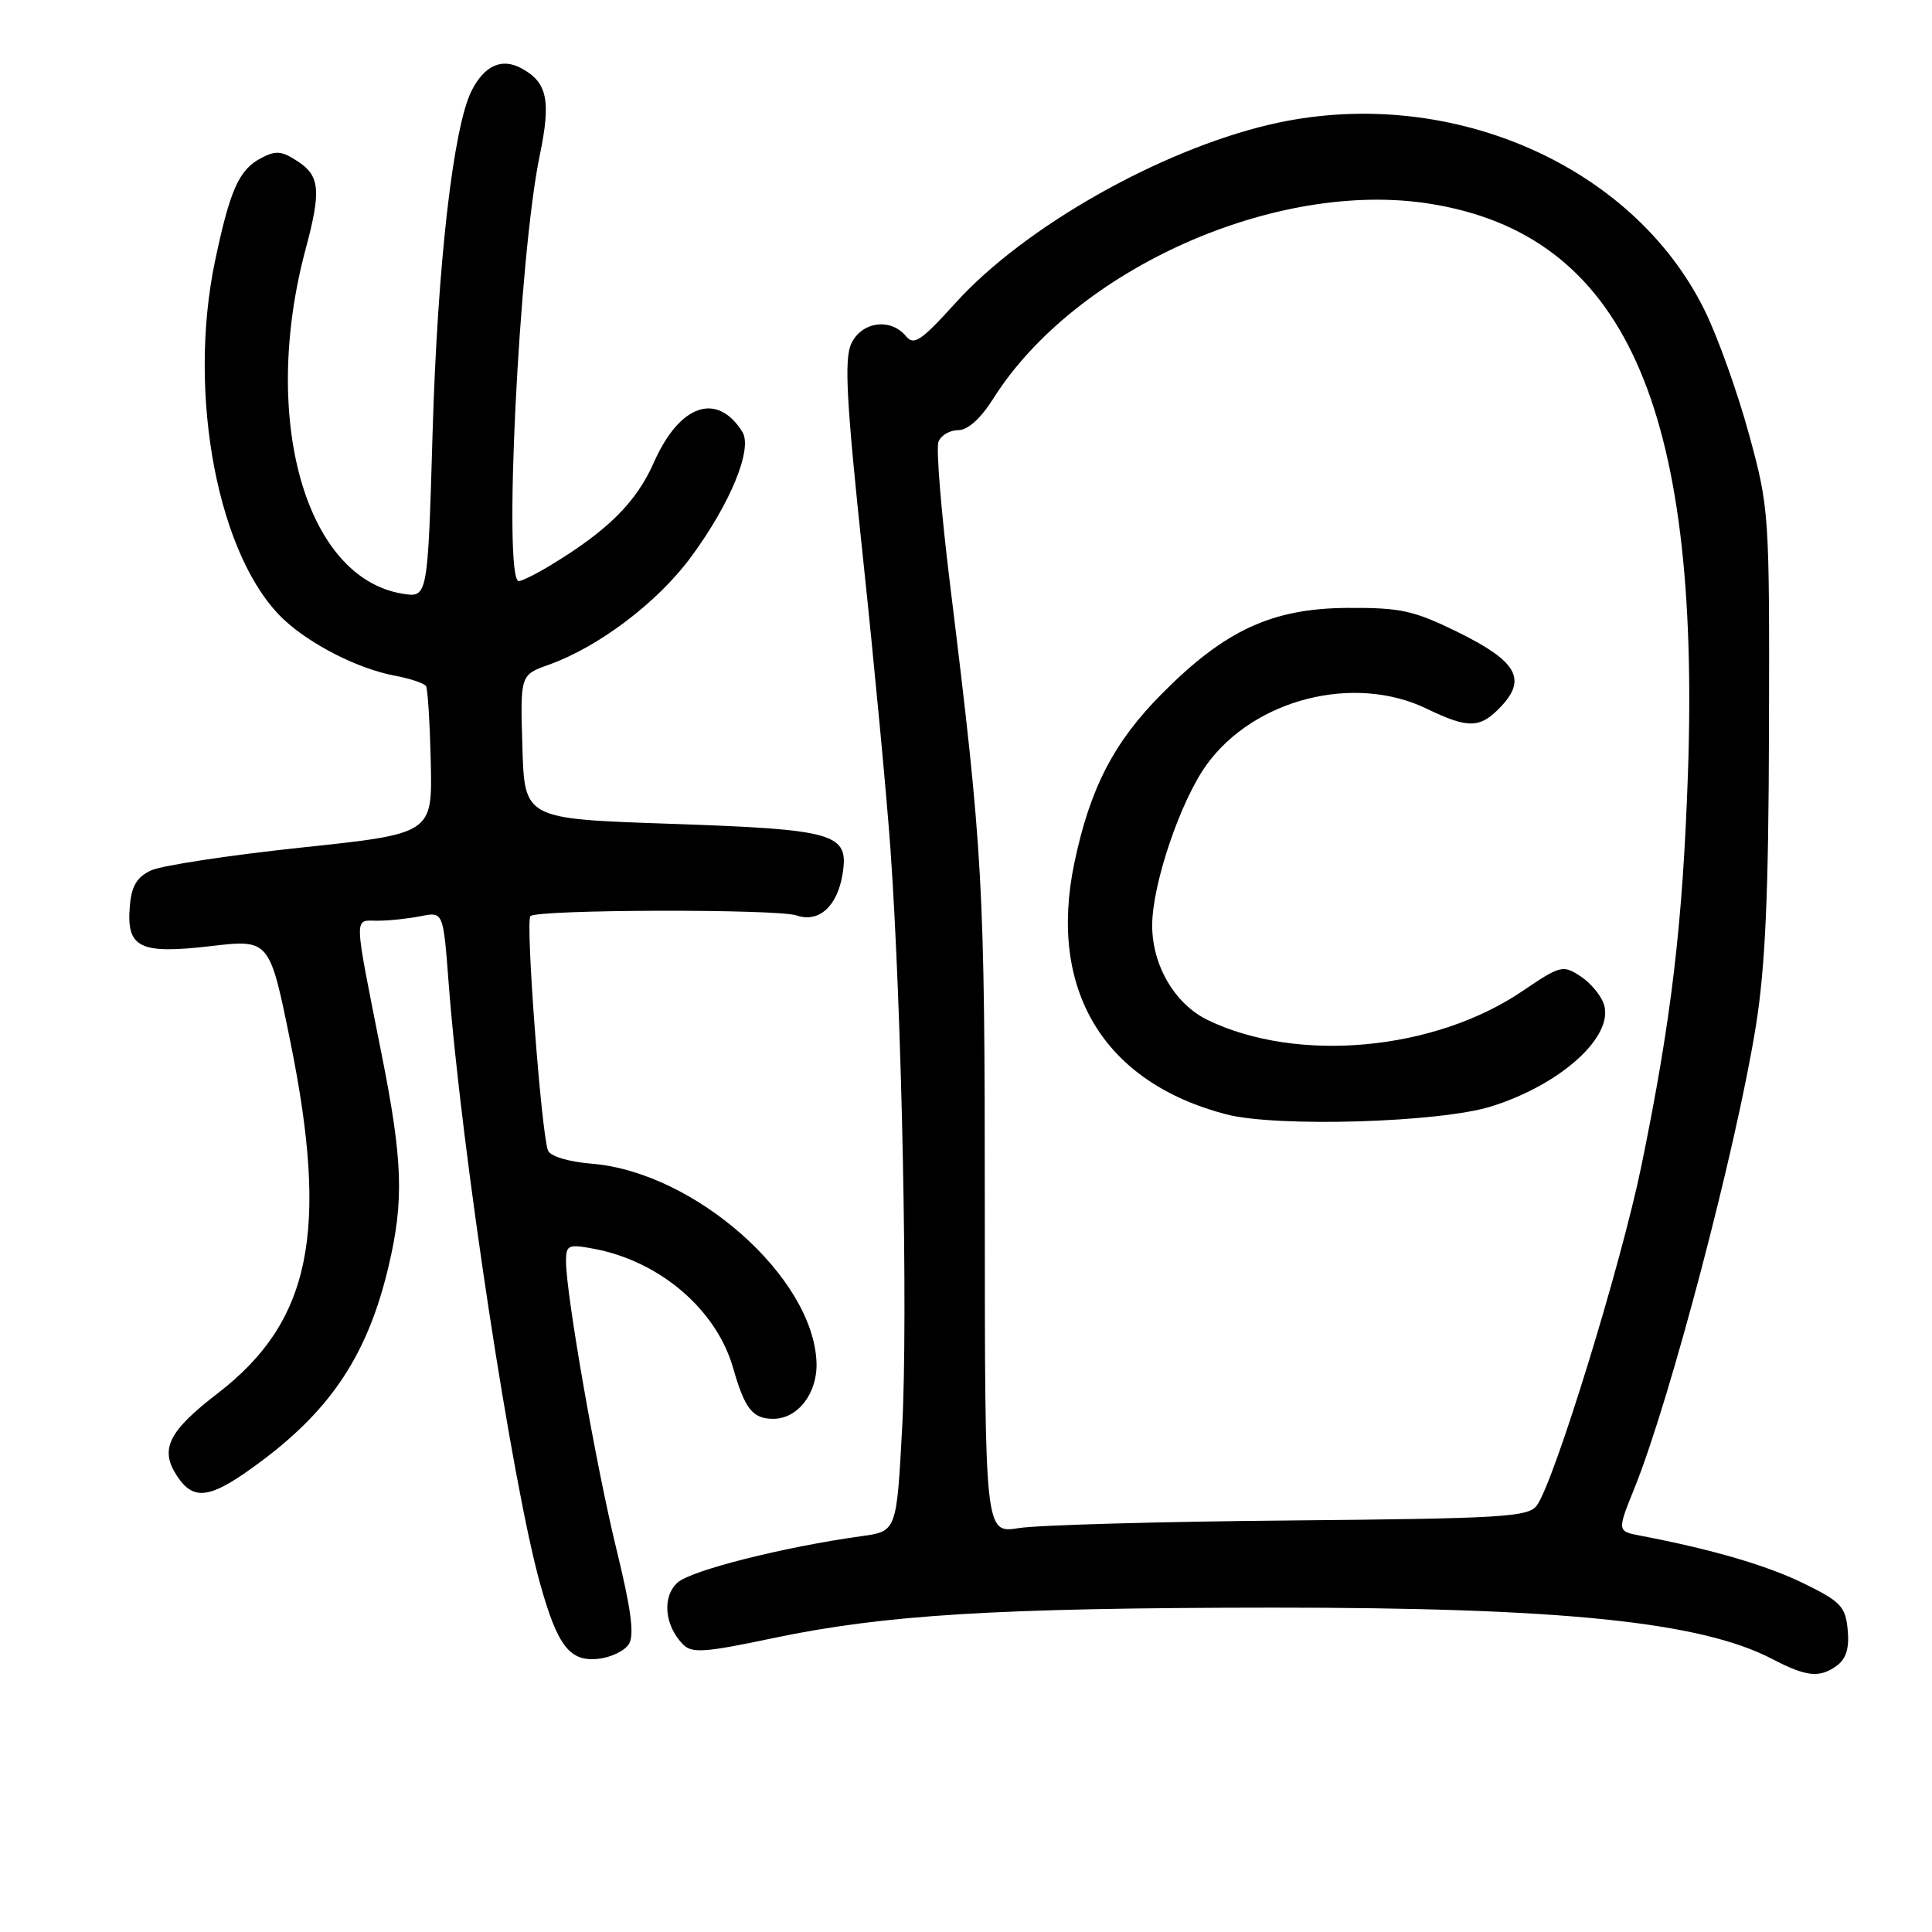 <?xml version="1.0" encoding="UTF-8" standalone="no"?>
<!DOCTYPE svg PUBLIC "-//W3C//DTD SVG 1.1//EN" "http://www.w3.org/Graphics/SVG/1.1/DTD/svg11.dtd" >
<svg xmlns="http://www.w3.org/2000/svg" xmlns:xlink="http://www.w3.org/1999/xlink" version="1.1" viewBox="0 0 256 256">
 <g >
 <path fill="currentColor"
d=" M 243.39 220.71 C 244.63 219.80 245.06 218.38 244.83 215.96 C 244.54 212.87 243.91 212.21 239.00 209.81 C 234.11 207.42 226.91 205.31 217.39 203.49 C 214.27 202.90 214.27 202.90 216.57 197.20 C 221.32 185.44 230.10 151.98 232.67 135.91 C 233.92 128.05 234.35 118.40 234.40 96.50 C 234.47 67.91 234.43 67.36 231.74 57.50 C 230.24 52.00 227.61 44.65 225.90 41.17 C 216.31 21.62 191.50 11.02 168.19 16.52 C 153.55 19.97 135.68 30.12 126.63 40.12 C 122.01 45.22 121.10 45.83 120.02 44.52 C 117.98 42.07 114.12 42.63 112.78 45.58 C 111.85 47.63 112.16 53.32 114.34 73.83 C 115.84 87.95 117.48 105.35 117.99 112.50 C 119.51 133.94 120.33 174.58 119.54 189.20 C 118.80 202.91 118.80 202.91 114.15 203.55 C 103.85 204.98 91.57 208.08 89.78 209.70 C 87.71 211.57 88.04 215.38 90.50 217.89 C 91.66 219.09 93.38 218.97 102.30 217.09 C 117.13 213.96 131.96 213.05 168.53 213.02 C 206.95 213.00 225.37 214.89 234.86 219.84 C 239.36 222.19 241.12 222.37 243.39 220.71 Z  M 83.33 217.85 C 84.08 216.66 83.63 213.25 81.70 205.35 C 79.01 194.40 75.00 171.50 75.00 167.14 C 75.00 164.96 75.28 164.83 78.70 165.47 C 87.43 167.11 94.92 173.52 97.13 181.23 C 98.69 186.69 99.72 188.00 102.47 188.00 C 105.73 188.00 108.35 184.58 108.19 180.51 C 107.77 169.23 92.06 155.33 78.44 154.20 C 75.30 153.94 72.92 153.22 72.61 152.44 C 71.72 150.10 69.61 122.06 70.28 121.39 C 71.17 120.50 103.01 120.42 105.55 121.30 C 108.49 122.31 110.95 120.11 111.64 115.84 C 112.52 110.40 110.81 109.91 88.63 109.15 C 69.50 108.50 69.50 108.50 69.22 98.96 C 68.93 89.43 68.93 89.43 72.72 88.08 C 79.34 85.72 87.15 79.80 91.56 73.81 C 96.81 66.68 99.77 59.45 98.36 57.21 C 94.99 51.87 90.04 53.59 86.64 61.28 C 84.32 66.54 80.54 70.30 73.00 74.87 C 71.08 76.04 69.16 76.99 68.75 77.00 C 66.64 77.01 68.76 33.89 71.51 20.63 C 73.04 13.28 72.53 10.89 69.05 9.03 C 66.49 7.66 64.22 8.67 62.53 11.94 C 60.07 16.69 57.98 34.91 57.32 57.35 C 56.68 79.21 56.68 79.21 53.33 78.67 C 40.44 76.57 34.49 55.41 40.50 33.00 C 42.57 25.27 42.40 23.31 39.45 21.38 C 37.31 19.97 36.53 19.91 34.52 20.99 C 31.66 22.52 30.47 25.21 28.51 34.50 C 24.75 52.33 28.92 74.02 37.66 82.14 C 41.25 85.47 47.50 88.63 52.31 89.53 C 54.35 89.91 56.21 90.54 56.45 90.91 C 56.68 91.29 56.96 95.84 57.08 101.03 C 57.29 110.47 57.29 110.47 39.89 112.31 C 30.33 113.33 21.38 114.69 20.00 115.34 C 18.13 116.22 17.42 117.42 17.20 120.09 C 16.74 125.60 18.49 126.46 27.88 125.37 C 35.72 124.45 35.72 124.45 38.49 138.11 C 43.60 163.34 41.15 175.15 28.85 184.62 C 22.32 189.64 21.13 192.03 23.44 195.55 C 25.72 199.03 27.97 198.62 34.77 193.51 C 44.05 186.54 48.79 179.25 51.49 167.78 C 53.55 159.06 53.37 153.80 50.57 139.71 C 46.81 120.75 46.85 122.00 50.01 122.00 C 51.52 122.00 54.09 121.73 55.74 121.40 C 58.73 120.80 58.73 120.80 59.44 130.15 C 61.14 152.55 67.89 196.83 71.61 210.00 C 73.89 218.11 75.50 220.18 79.21 219.81 C 80.91 219.64 82.76 218.76 83.33 217.85 Z  M 130.49 160.35 C 130.49 116.91 130.28 113.19 125.87 77.29 C 124.71 67.82 124.02 59.38 124.35 58.54 C 124.67 57.69 125.85 57.00 126.96 57.00 C 128.24 57.00 129.94 55.47 131.62 52.81 C 142.47 35.63 169.11 23.74 189.49 27.00 C 215.12 31.09 225.34 53.67 223.66 102.50 C 222.97 122.48 221.47 135.13 217.49 154.50 C 214.80 167.58 205.95 196.31 203.64 199.48 C 202.52 201.01 199.20 201.21 170.95 201.47 C 153.65 201.62 137.47 202.08 135.00 202.48 C 130.50 203.20 130.50 203.20 130.49 160.35 Z  M 197.59 146.61 C 206.82 143.72 213.88 137.34 212.53 133.09 C 212.15 131.91 210.76 130.23 209.42 129.36 C 207.10 127.83 206.75 127.92 201.74 131.32 C 190.07 139.24 171.95 140.91 160.05 135.17 C 155.68 133.06 152.67 127.94 152.67 122.62 C 152.67 117.18 156.42 106.10 159.89 101.32 C 166.19 92.62 179.42 89.26 189.03 93.90 C 194.60 96.59 196.14 96.54 198.92 93.59 C 202.33 89.95 200.96 87.60 193.21 83.78 C 187.30 80.88 185.62 80.51 178.52 80.55 C 168.56 80.62 162.32 83.50 154.01 91.87 C 147.58 98.33 144.43 104.43 142.35 114.38 C 138.85 131.20 146.26 143.44 162.50 147.66 C 169.18 149.39 190.74 148.75 197.59 146.61 Z "/>
</g>
</svg>